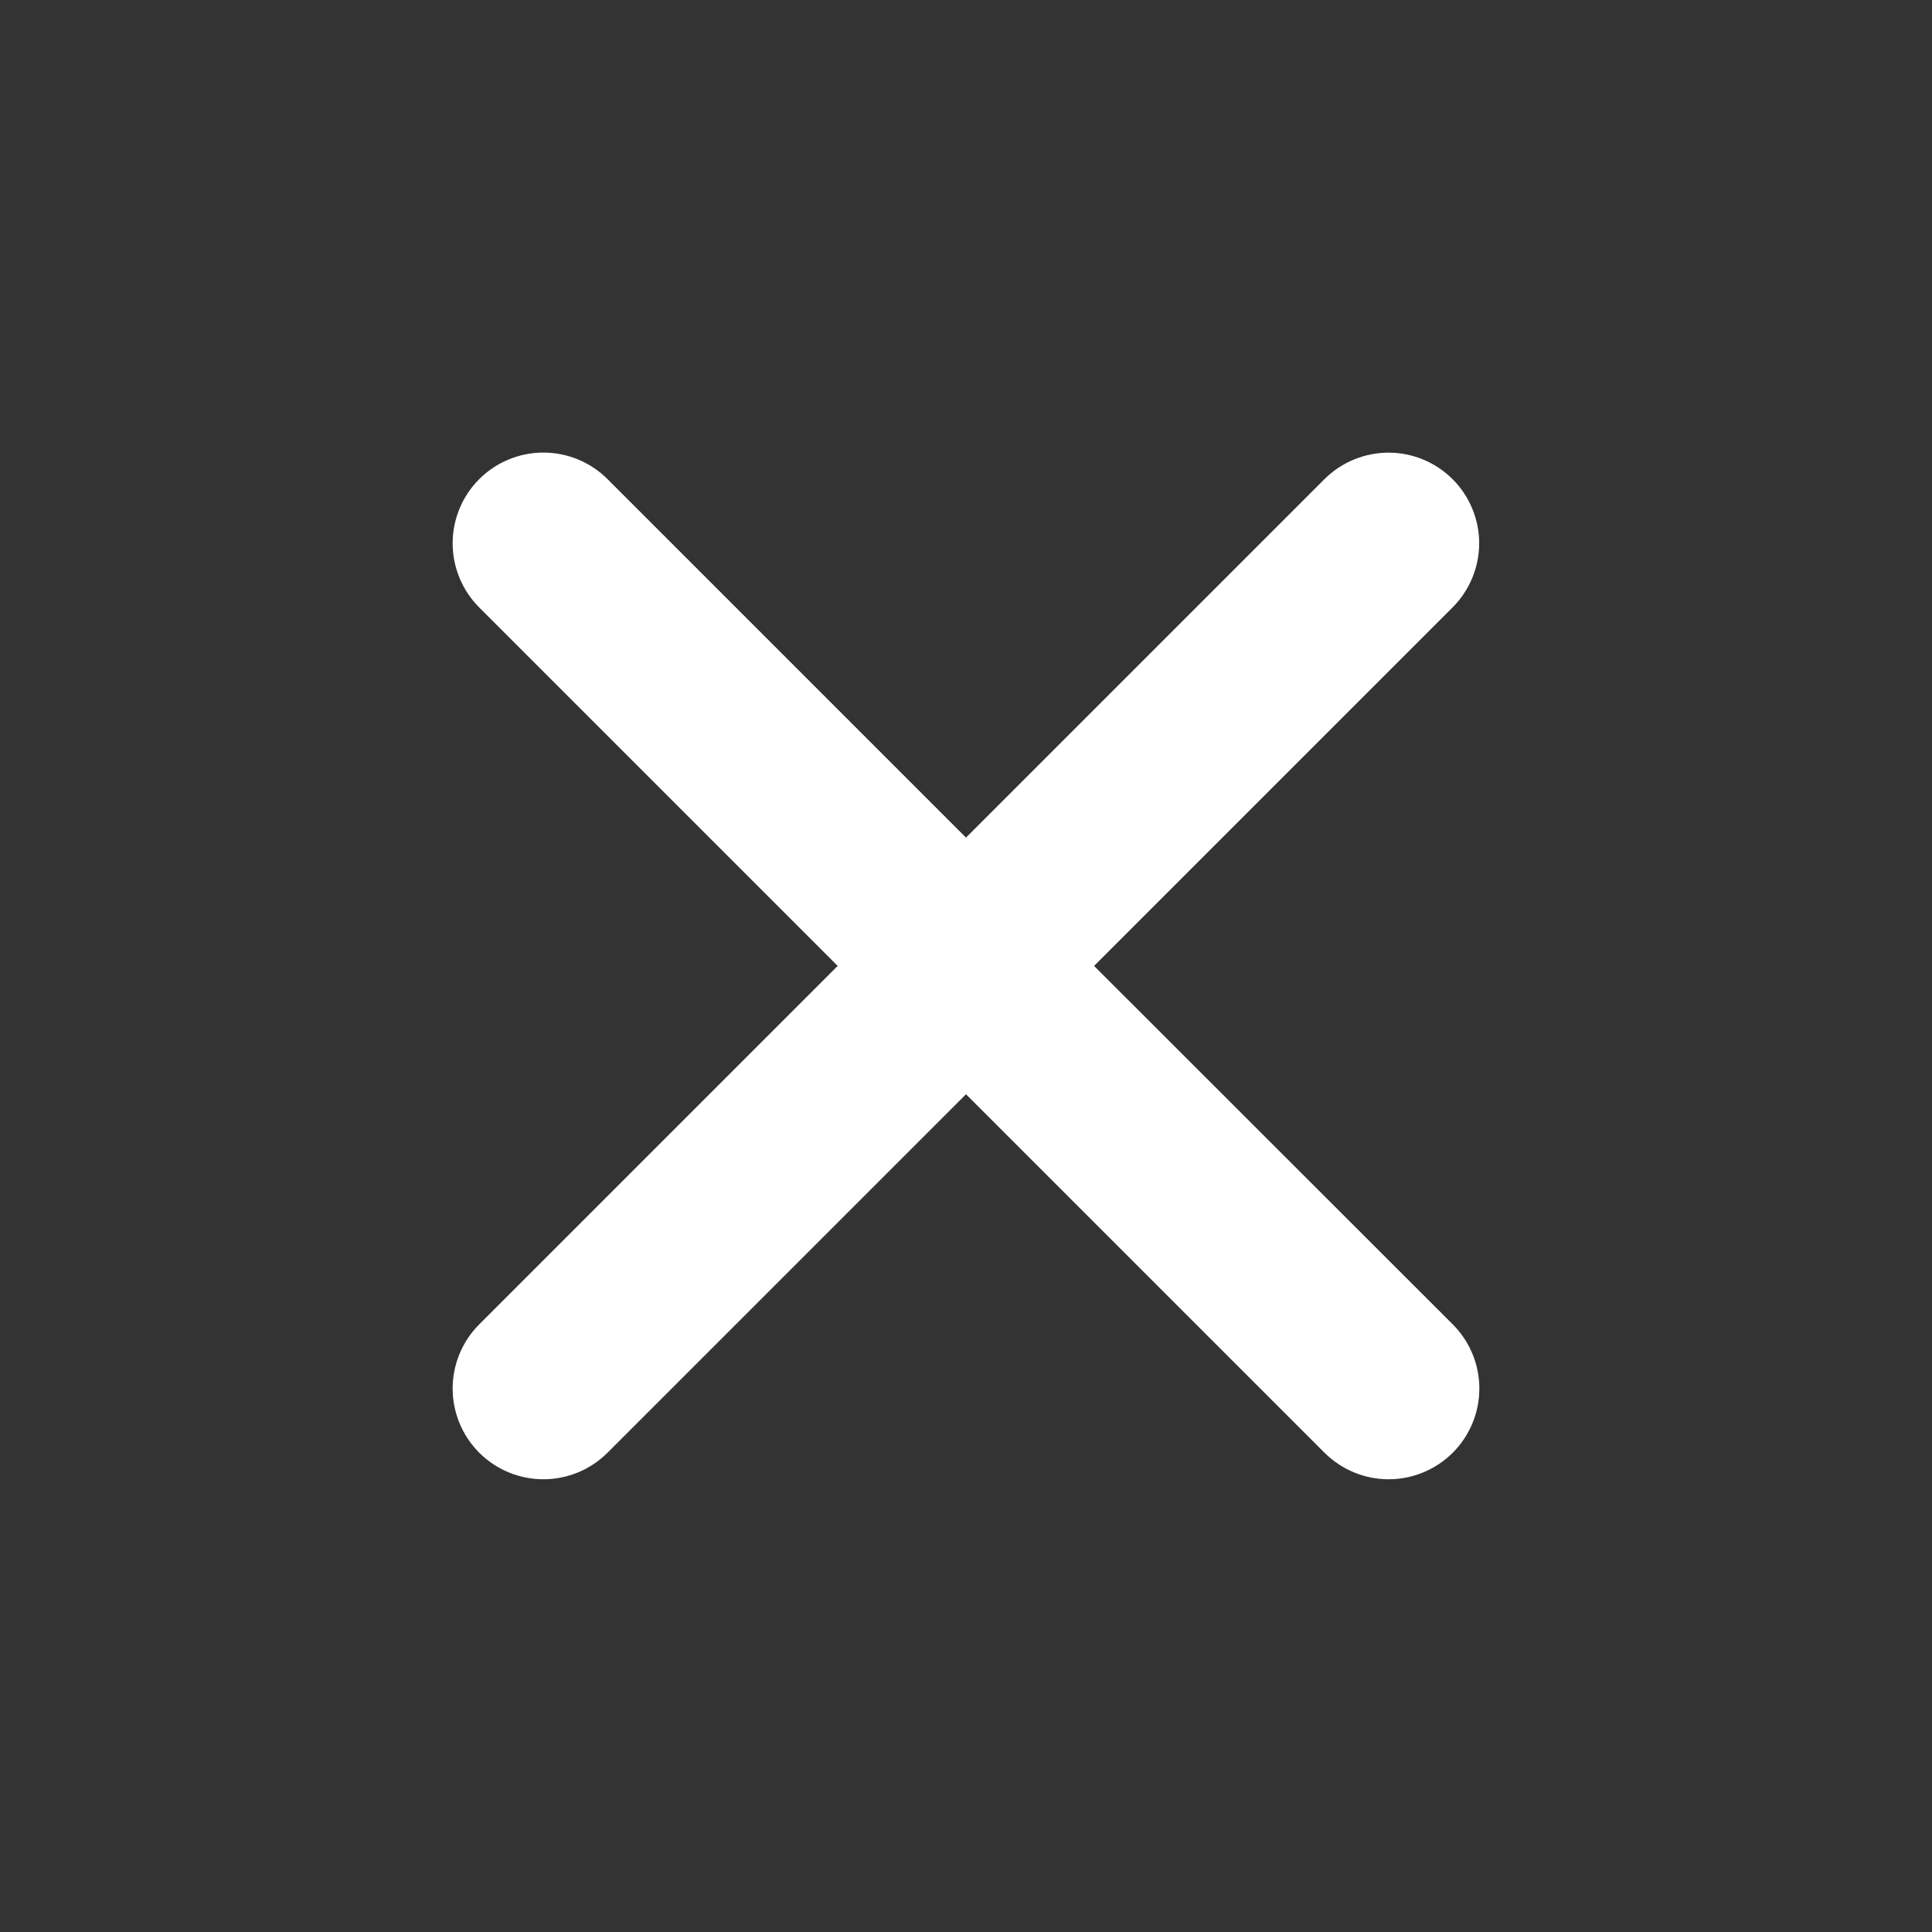 <svg width="24" height="24" viewBox="0 0 24 24" fill="none" xmlns="http://www.w3.org/2000/svg">
<rect x="0" y="0" width="24" height="24" fill="#333333" stroke="none"/>
<path d="M13.591 11.999L18.044 7.546C18.255 7.335 18.374 7.049 18.375 6.75C18.375 6.451 18.256 6.165 18.046 5.954C17.834 5.742 17.548 5.623 17.25 5.623C16.951 5.623 16.665 5.741 16.453 5.952L12 10.405L7.547 5.952C7.336 5.741 7.049 5.622 6.75 5.622C6.451 5.622 6.164 5.741 5.953 5.952C5.742 6.163 5.623 6.45 5.623 6.749C5.623 7.048 5.742 7.335 5.953 7.546L10.406 11.999L5.953 16.452C5.742 16.663 5.623 16.95 5.623 17.249C5.623 17.548 5.742 17.835 5.953 18.046C6.164 18.257 6.451 18.376 6.75 18.376C7.049 18.376 7.336 18.257 7.547 18.046L12 13.593L16.453 18.046C16.665 18.257 16.951 18.376 17.25 18.376C17.549 18.376 17.835 18.257 18.047 18.046C18.258 17.835 18.377 17.548 18.377 17.249C18.377 16.95 18.258 16.663 18.047 16.452L13.591 11.999Z" fill="white"/>
</svg>

